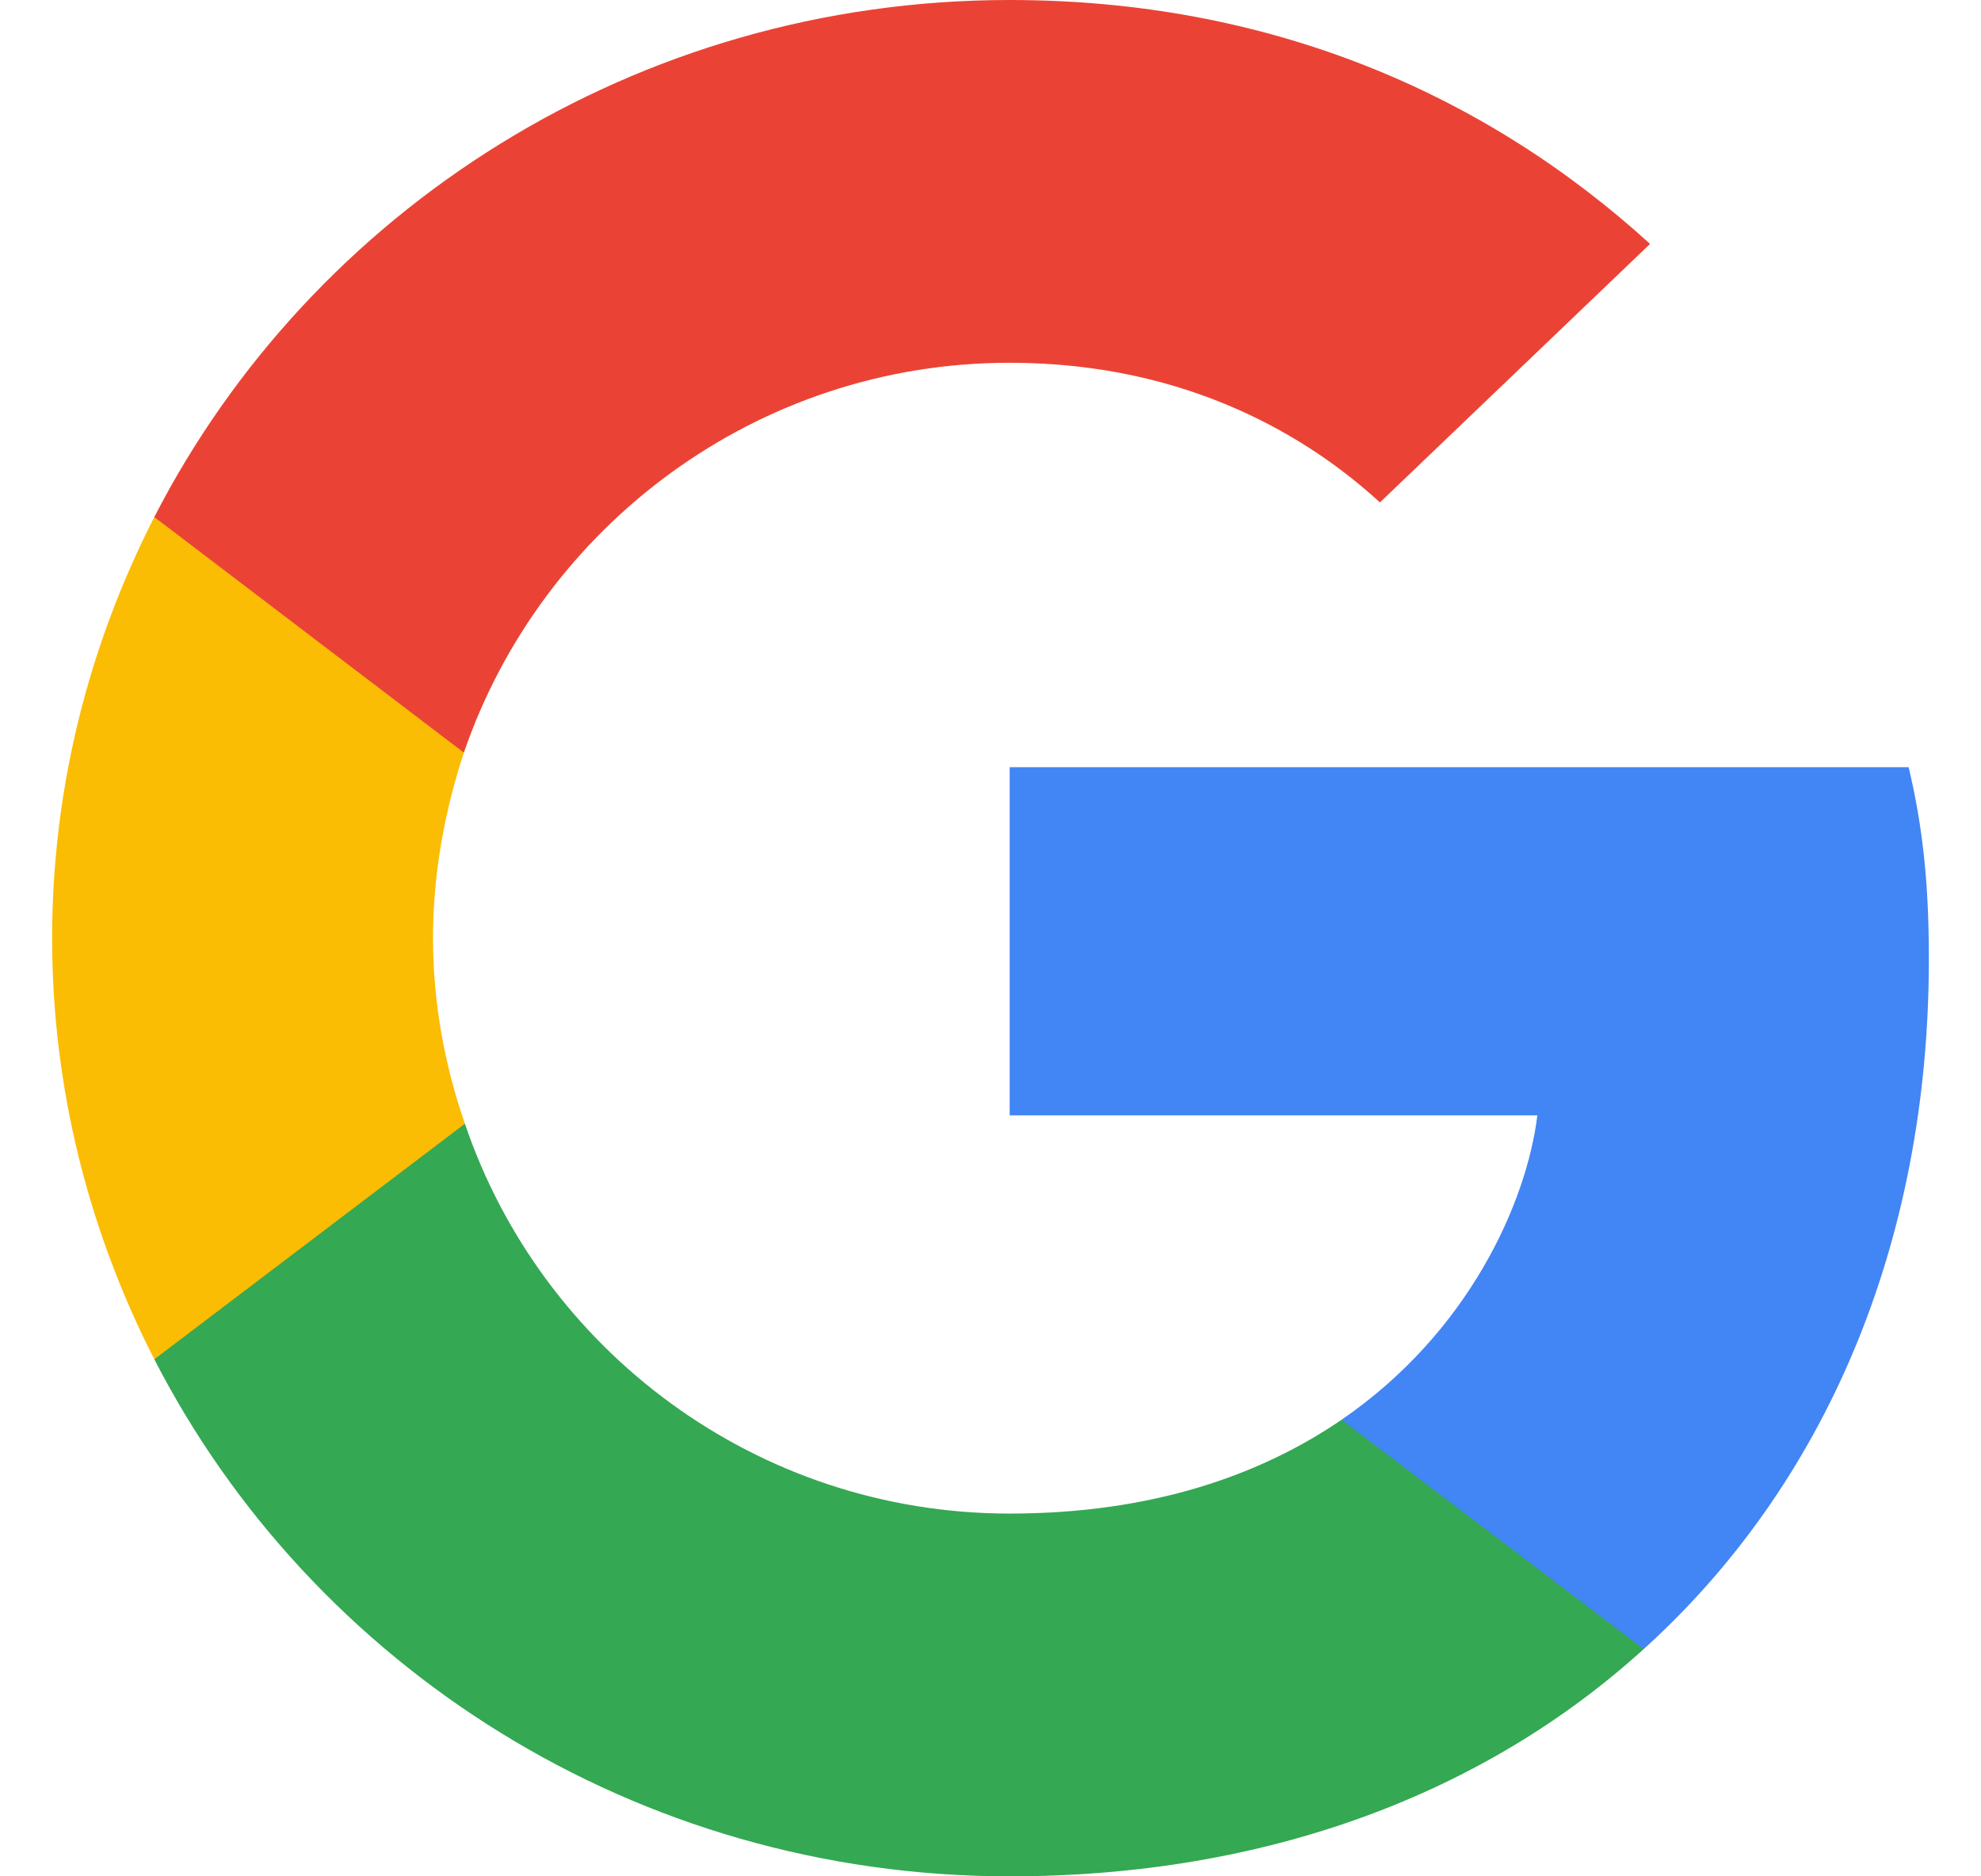 <svg width="19" height="18" viewBox="0 0 19 18" fill="none" xmlns="http://www.w3.org/2000/svg">
<g clip-path="url(#clip0_391_10607)">
<path fill-rule="evenodd" clip-rule="evenodd" d="M18.5 9.2C18.5 8.46 18.439 7.92 18.306 7.36H9.684V10.7H14.745C14.643 11.53 14.092 12.78 12.867 13.62L12.85 13.732L15.576 15.802L15.765 15.82C17.5 14.25 18.5 11.94 18.5 9.2Z" fill="#4285F4"/>
<path fill-rule="evenodd" clip-rule="evenodd" d="M9.684 18C12.163 18 14.245 17.2 15.765 15.82L12.867 13.62C12.092 14.15 11.051 14.52 9.684 14.52C7.255 14.52 5.194 12.95 4.459 10.78L4.351 10.789L1.517 12.939L1.48 13.04C2.99 15.98 6.092 18 9.684 18Z" fill="#34A853"/>
<path fill-rule="evenodd" clip-rule="evenodd" d="M4.459 10.78C4.265 10.22 4.153 9.62 4.153 9C4.153 8.38 4.265 7.78 4.449 7.22L4.444 7.101L1.573 4.916L1.48 4.96C0.857 6.18 0.5 7.55 0.5 9C0.5 10.45 0.857 11.82 1.48 13.04L4.459 10.78" fill="#FBBC04"/>
<path fill-rule="evenodd" clip-rule="evenodd" d="M9.684 3.48C11.408 3.48 12.571 4.21 13.235 4.82L15.826 2.34C14.235 0.89 12.163 0 9.684 0C6.092 0 2.99 2.02 1.48 4.96L4.449 7.22C5.194 5.05 7.255 3.48 9.684 3.48" fill="#EA4335"/>
</g>
<defs>
<clipPath id="clip0_391_10607">
<rect width="18" height="18" fill="white" transform="translate(0.5)"/>
</clipPath>
</defs>
</svg>
